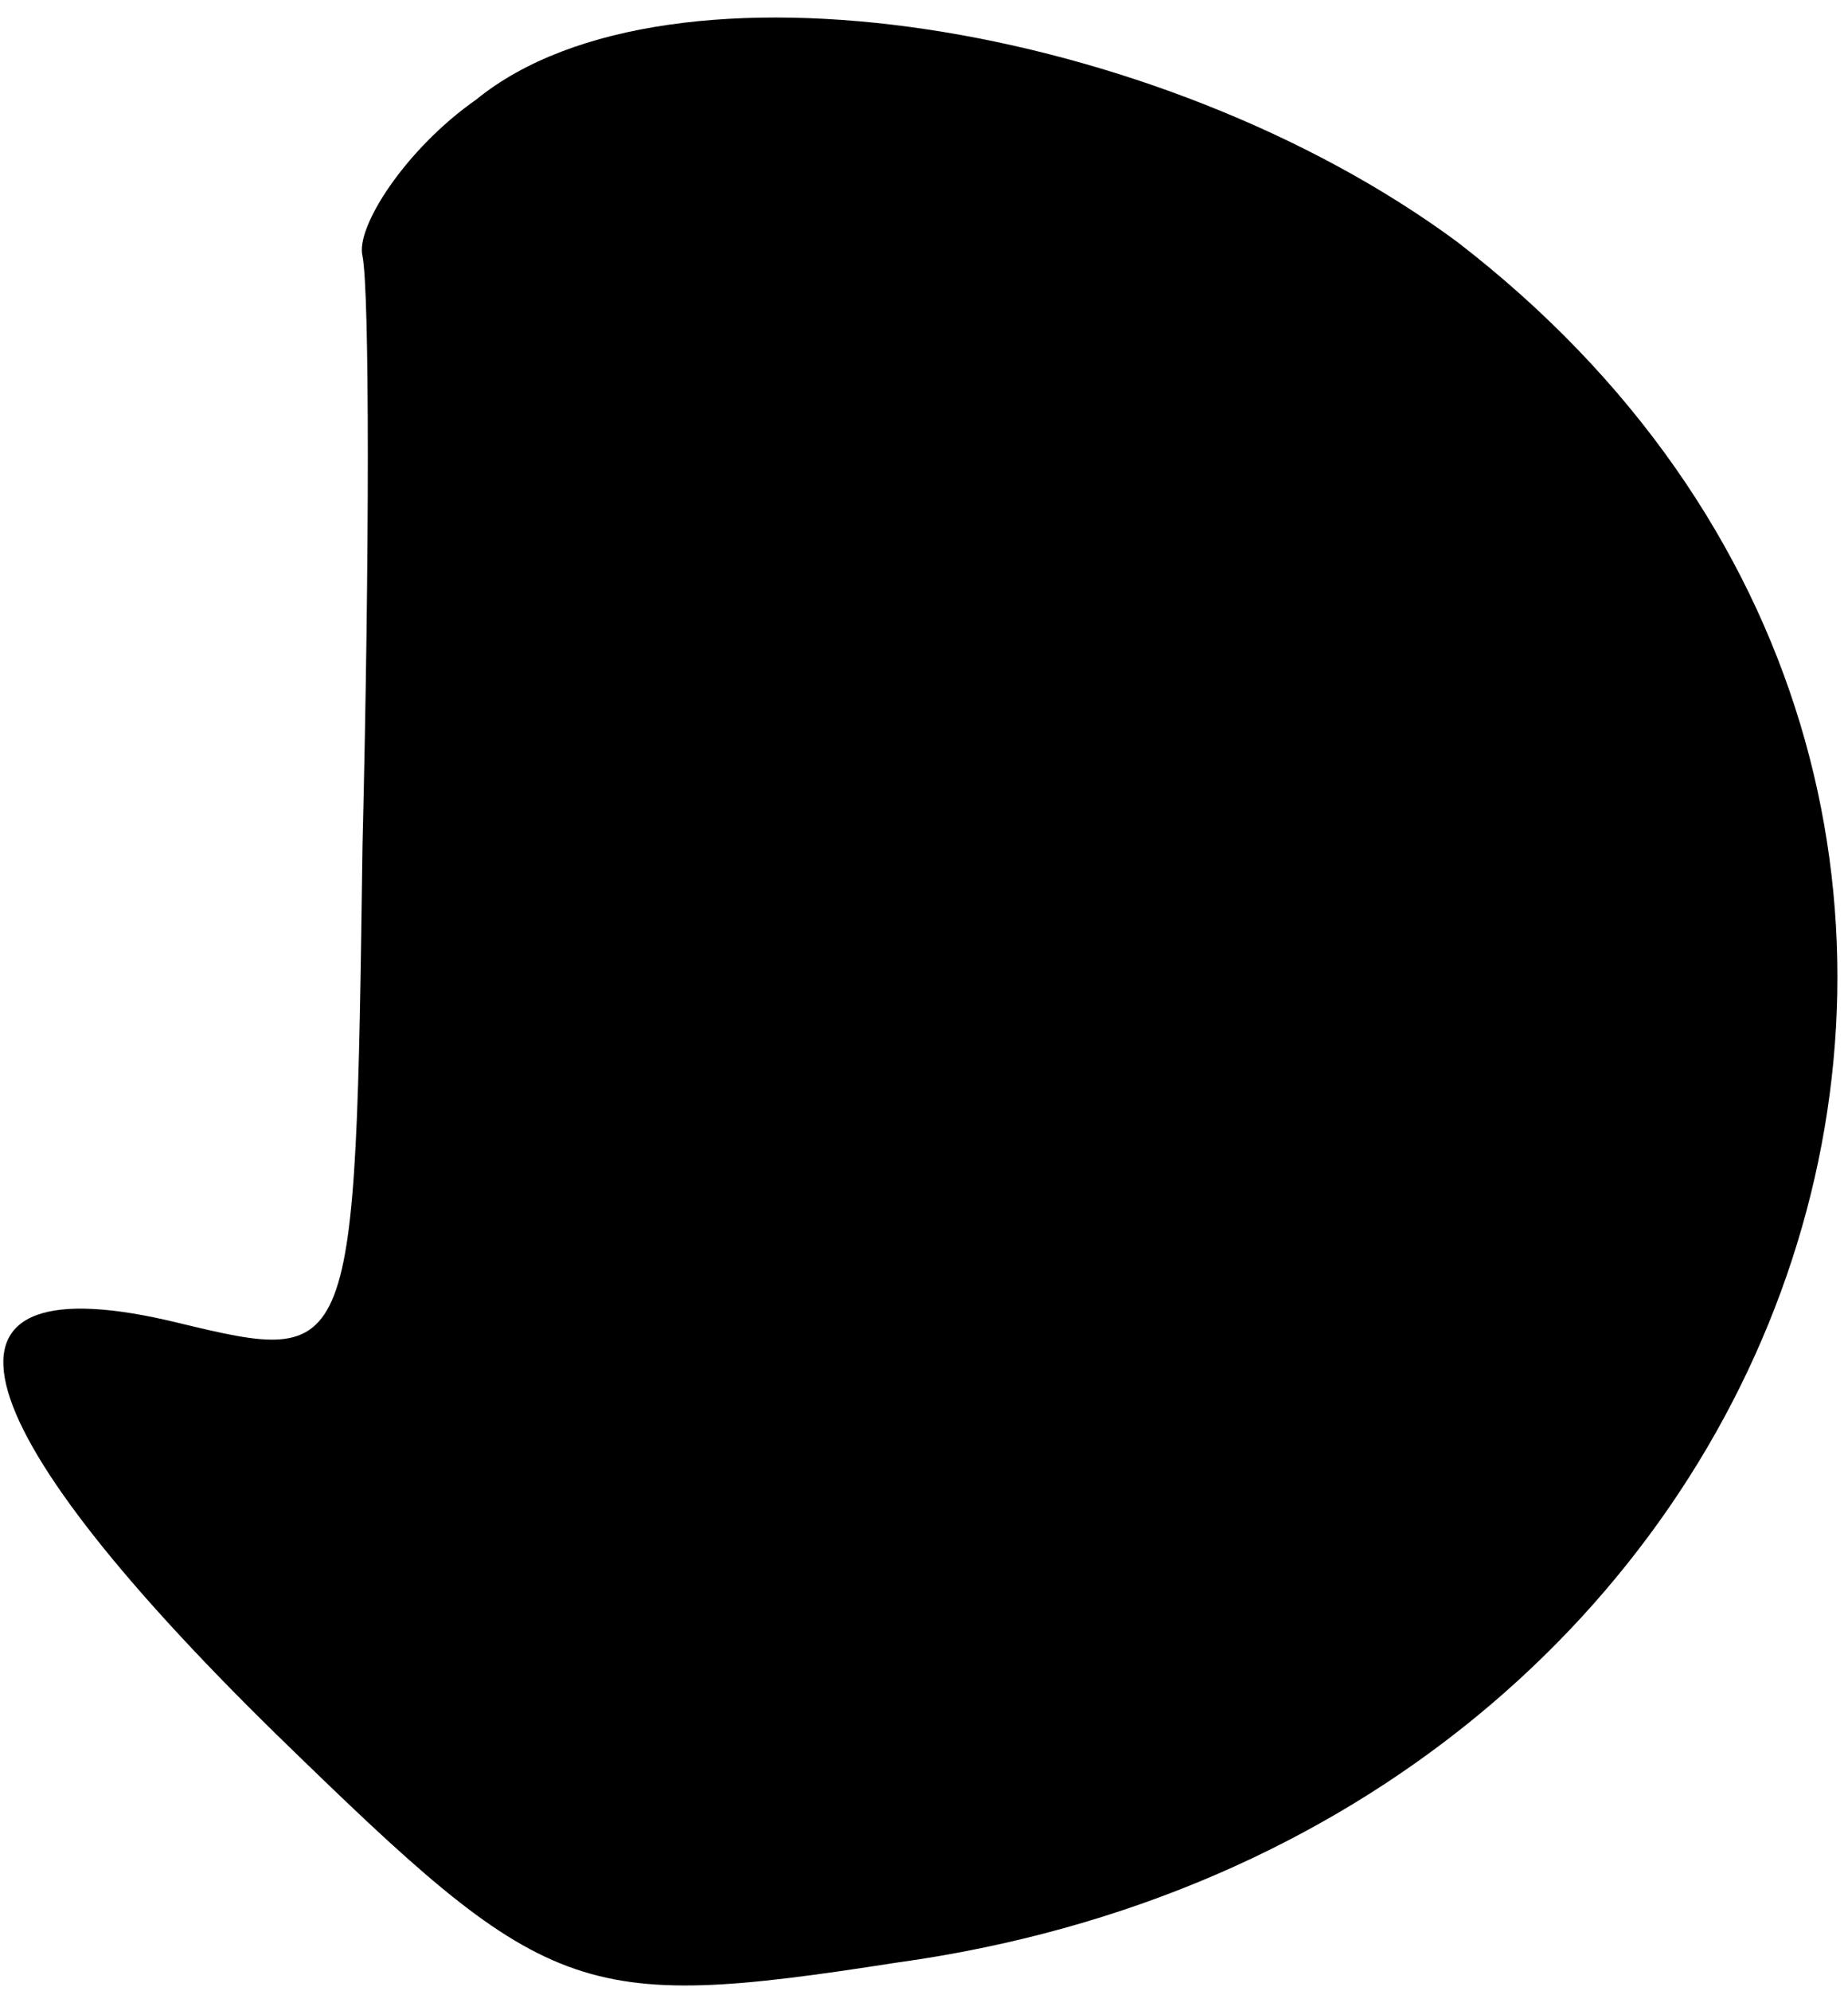 <?xml version="1.0" standalone="no"?>
<!DOCTYPE svg PUBLIC "-//W3C//DTD SVG 20010904//EN"
 "http://www.w3.org/TR/2001/REC-SVG-20010904/DTD/svg10.dtd">
<svg version="1.0" xmlns="http://www.w3.org/2000/svg"
 width="26pt" height="28pt" viewBox="0 0 26 28"
 preserveAspectRatio="xMidYMid meet">
<g transform="translate(0,28) scale(0.1,-0.1)"
fill="#000000" stroke="none">
<path fill="#000000" stroke="none" d="M67 266 c-10 -7 -17 -18 -16 -22 1 -5
1 -42 0 -83 -1 -73 -1 -73 -26 -67 -37 9 -32 -13 14 -58 38 -37 42 -39 87 -32
131 18 179 165 79 242 -42 31 -111 42 -138 20z"/>
</g>
</svg>
